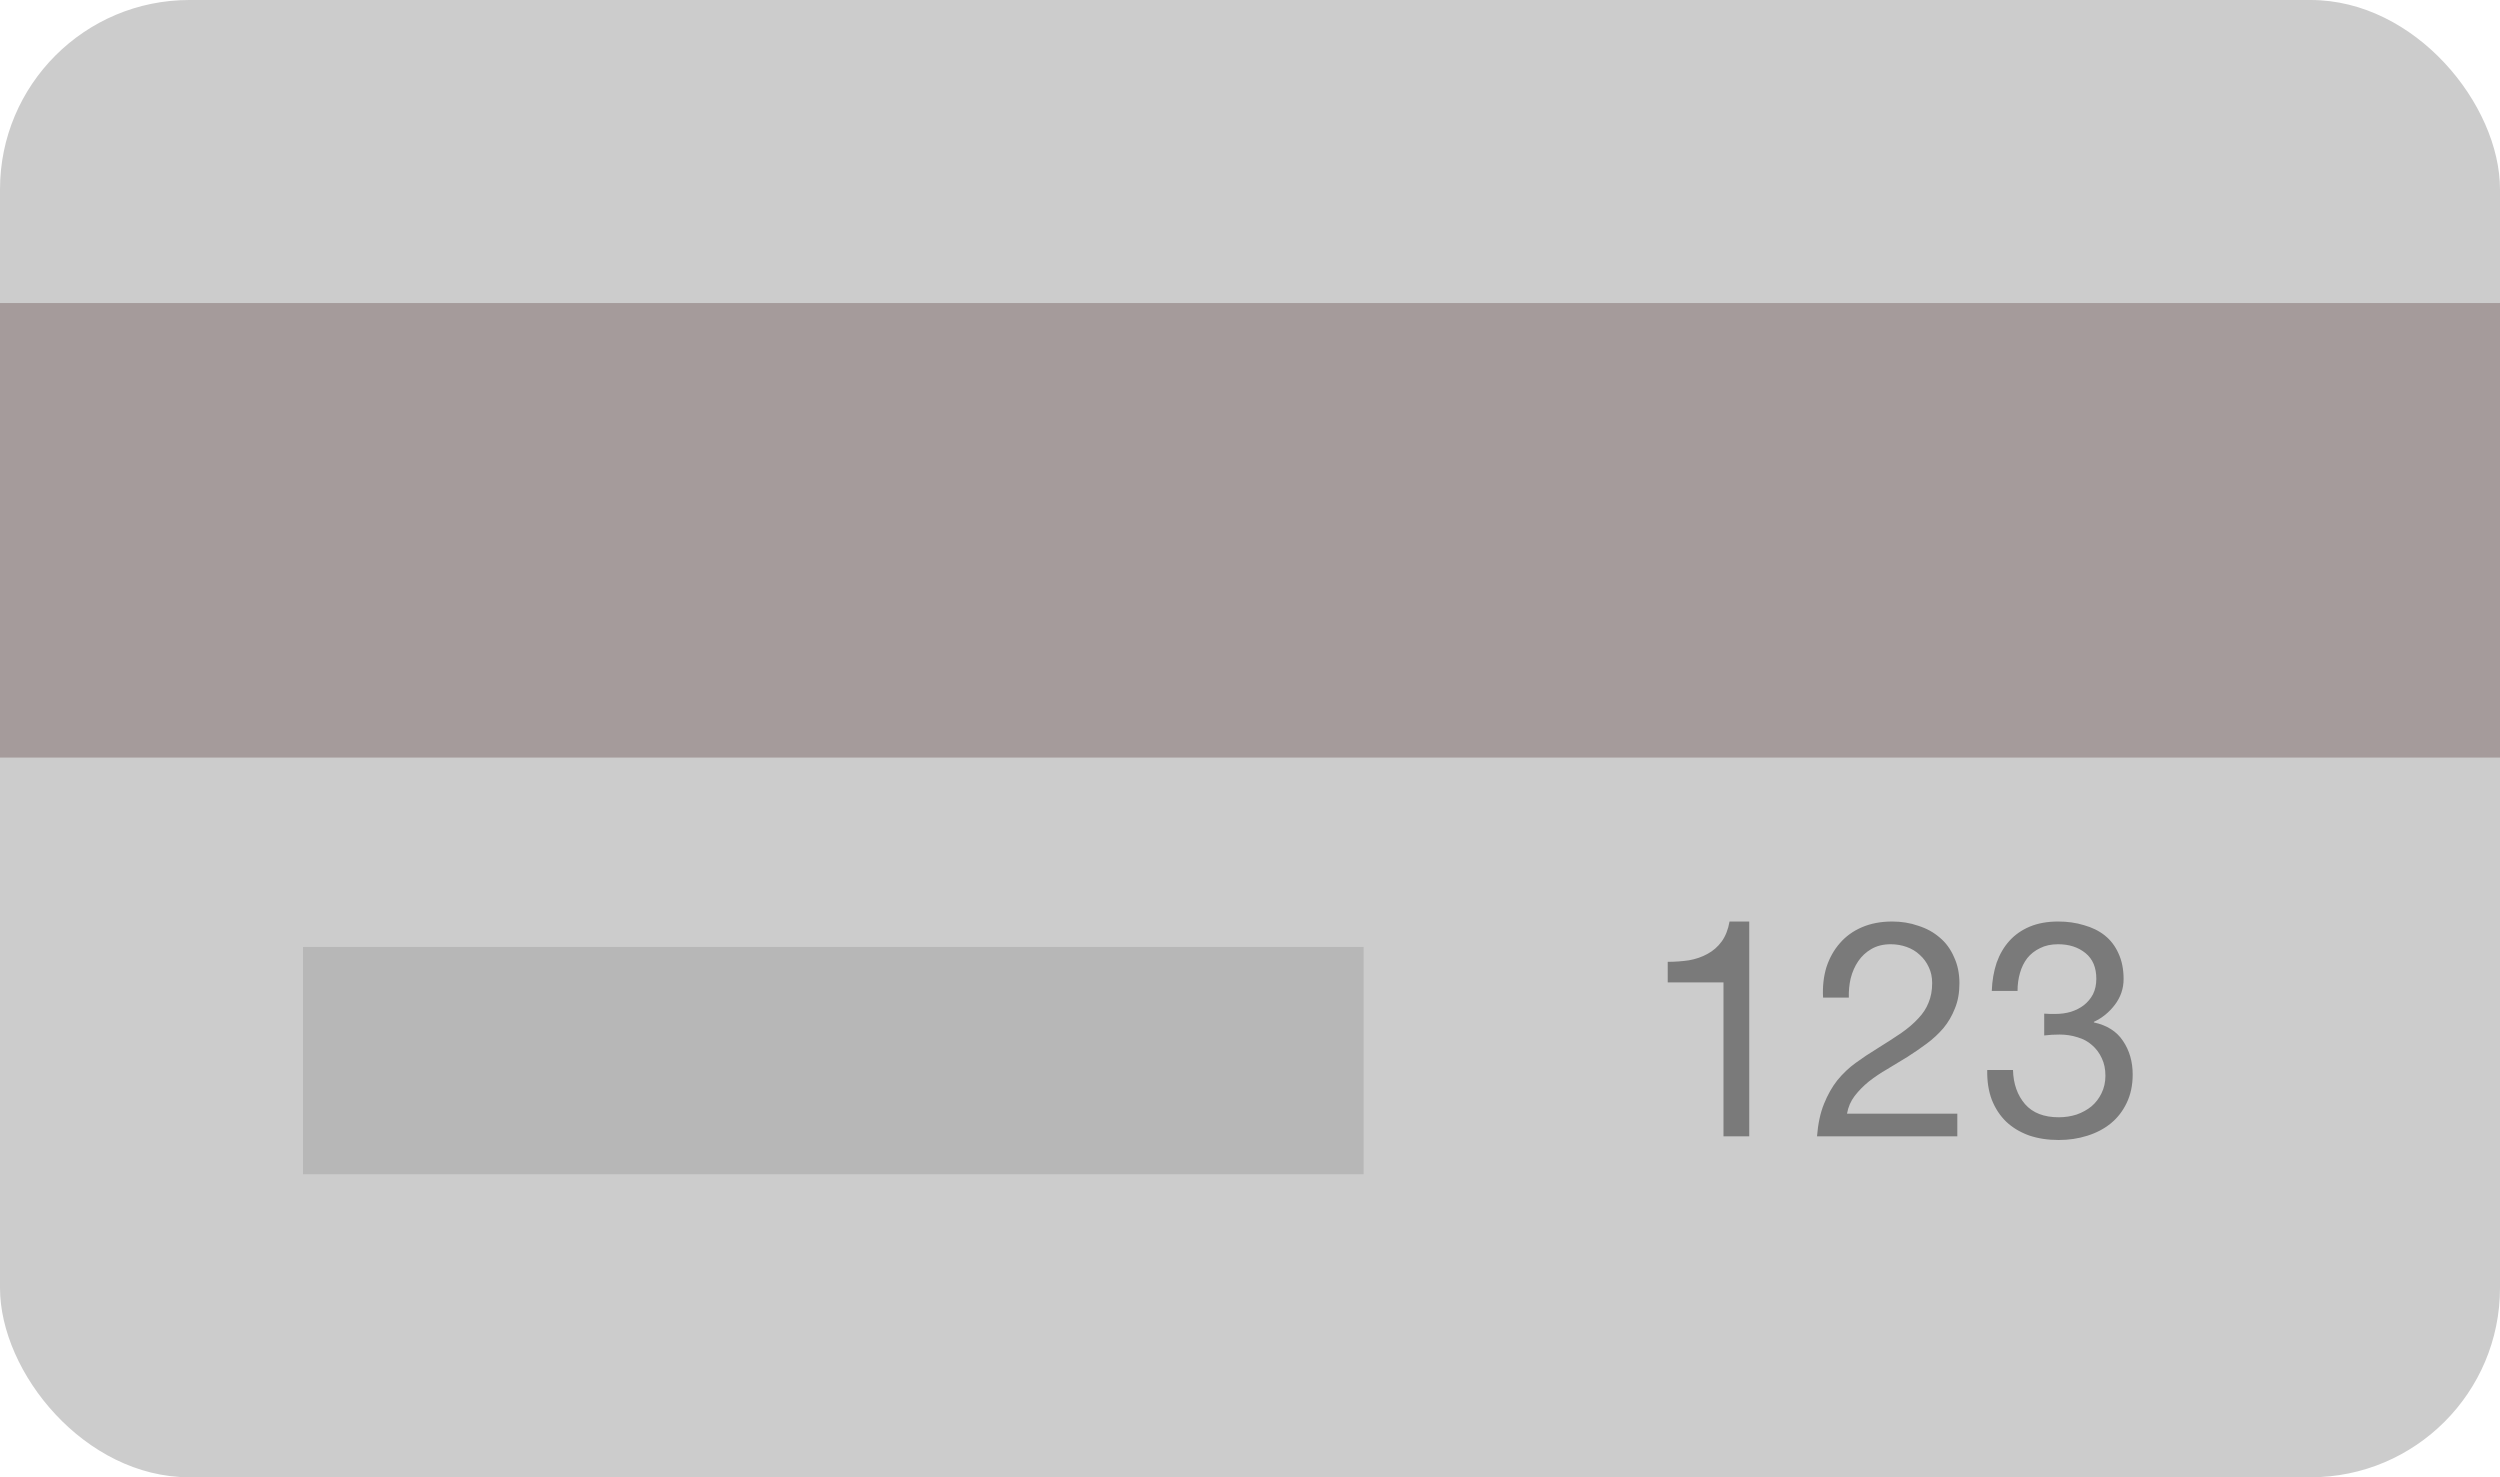 <svg width="66" height="39" viewBox="0 0 66 39" fill="none" xmlns="http://www.w3.org/2000/svg">
<rect width="66" height="39" rx="5" fill="#CCCCCC"/>
<rect y="8" width="66" height="12" fill="#A59B9B"/>
<rect width="28" height="6" transform="translate(8 25)" fill="#666666" fill-opacity="0.2"/>
<path d="M46.18 30H45.5V25.936H44.028V25.392C44.22 25.392 44.407 25.379 44.588 25.352C44.769 25.32 44.932 25.264 45.076 25.184C45.225 25.104 45.351 24.995 45.452 24.856C45.553 24.717 45.623 24.541 45.66 24.328H46.18V30ZM48.129 26.336C48.113 26.048 48.143 25.781 48.217 25.536C48.297 25.291 48.415 25.08 48.569 24.904C48.724 24.723 48.919 24.581 49.153 24.48C49.388 24.379 49.655 24.328 49.953 24.328C50.199 24.328 50.428 24.365 50.641 24.44C50.86 24.509 51.049 24.613 51.209 24.752C51.369 24.885 51.495 25.056 51.585 25.264C51.681 25.467 51.729 25.699 51.729 25.96C51.729 26.211 51.689 26.432 51.609 26.624C51.535 26.816 51.433 26.989 51.305 27.144C51.177 27.293 51.031 27.429 50.865 27.552C50.7 27.675 50.529 27.792 50.353 27.904C50.177 28.011 50.001 28.117 49.825 28.224C49.649 28.325 49.487 28.435 49.337 28.552C49.193 28.669 49.068 28.797 48.961 28.936C48.86 29.069 48.793 29.224 48.761 29.4H51.673V30H47.969C47.996 29.664 48.057 29.379 48.153 29.144C48.249 28.904 48.367 28.696 48.505 28.52C48.649 28.344 48.809 28.192 48.985 28.064C49.167 27.931 49.359 27.803 49.561 27.68C49.801 27.531 50.012 27.395 50.193 27.272C50.375 27.144 50.524 27.016 50.641 26.888C50.764 26.76 50.855 26.621 50.913 26.472C50.977 26.323 51.009 26.149 51.009 25.952C51.009 25.797 50.98 25.659 50.921 25.536C50.863 25.408 50.783 25.299 50.681 25.208C50.585 25.117 50.471 25.048 50.337 25C50.204 24.952 50.063 24.928 49.913 24.928C49.716 24.928 49.545 24.971 49.401 25.056C49.263 25.136 49.148 25.243 49.057 25.376C48.967 25.509 48.9 25.661 48.857 25.832C48.82 25.997 48.804 26.165 48.809 26.336H48.129ZM53.967 26.76C54.02 26.765 54.071 26.768 54.119 26.768C54.167 26.768 54.215 26.768 54.263 26.768C54.407 26.768 54.543 26.749 54.671 26.712C54.804 26.669 54.919 26.611 55.015 26.536C55.116 26.456 55.196 26.36 55.255 26.248C55.313 26.131 55.343 25.995 55.343 25.84C55.343 25.541 55.247 25.315 55.055 25.16C54.863 25.005 54.623 24.928 54.335 24.928C54.148 24.928 53.988 24.963 53.855 25.032C53.721 25.096 53.609 25.184 53.519 25.296C53.433 25.408 53.369 25.539 53.327 25.688C53.284 25.837 53.263 25.995 53.263 26.16H52.583C52.593 25.888 52.636 25.64 52.711 25.416C52.791 25.192 52.903 25 53.047 24.84C53.191 24.68 53.369 24.555 53.583 24.464C53.801 24.373 54.052 24.328 54.335 24.328C54.58 24.328 54.807 24.36 55.015 24.424C55.228 24.483 55.412 24.573 55.567 24.696C55.721 24.819 55.841 24.976 55.927 25.168C56.017 25.36 56.063 25.587 56.063 25.848C56.063 26.099 55.985 26.325 55.831 26.528C55.681 26.725 55.497 26.875 55.279 26.976V26.992C55.625 27.067 55.881 27.229 56.047 27.48C56.217 27.731 56.303 28.027 56.303 28.368C56.303 28.651 56.249 28.901 56.143 29.12C56.041 29.333 55.903 29.512 55.727 29.656C55.551 29.8 55.343 29.909 55.103 29.984C54.868 30.059 54.617 30.096 54.351 30.096C54.063 30.096 53.801 30.056 53.567 29.976C53.332 29.891 53.132 29.771 52.967 29.616C52.801 29.456 52.673 29.261 52.583 29.032C52.497 28.803 52.457 28.541 52.463 28.248H53.143C53.153 28.616 53.26 28.917 53.463 29.152C53.665 29.381 53.961 29.496 54.351 29.496C54.516 29.496 54.673 29.472 54.823 29.424C54.972 29.371 55.103 29.299 55.215 29.208C55.327 29.112 55.415 28.997 55.479 28.864C55.548 28.725 55.583 28.571 55.583 28.4C55.583 28.224 55.551 28.069 55.487 27.936C55.423 27.797 55.337 27.683 55.231 27.592C55.124 27.496 54.996 27.427 54.847 27.384C54.697 27.336 54.54 27.312 54.375 27.312C54.231 27.312 54.095 27.32 53.967 27.336V26.76Z" fill="#7A7A7A"/>
</svg>

